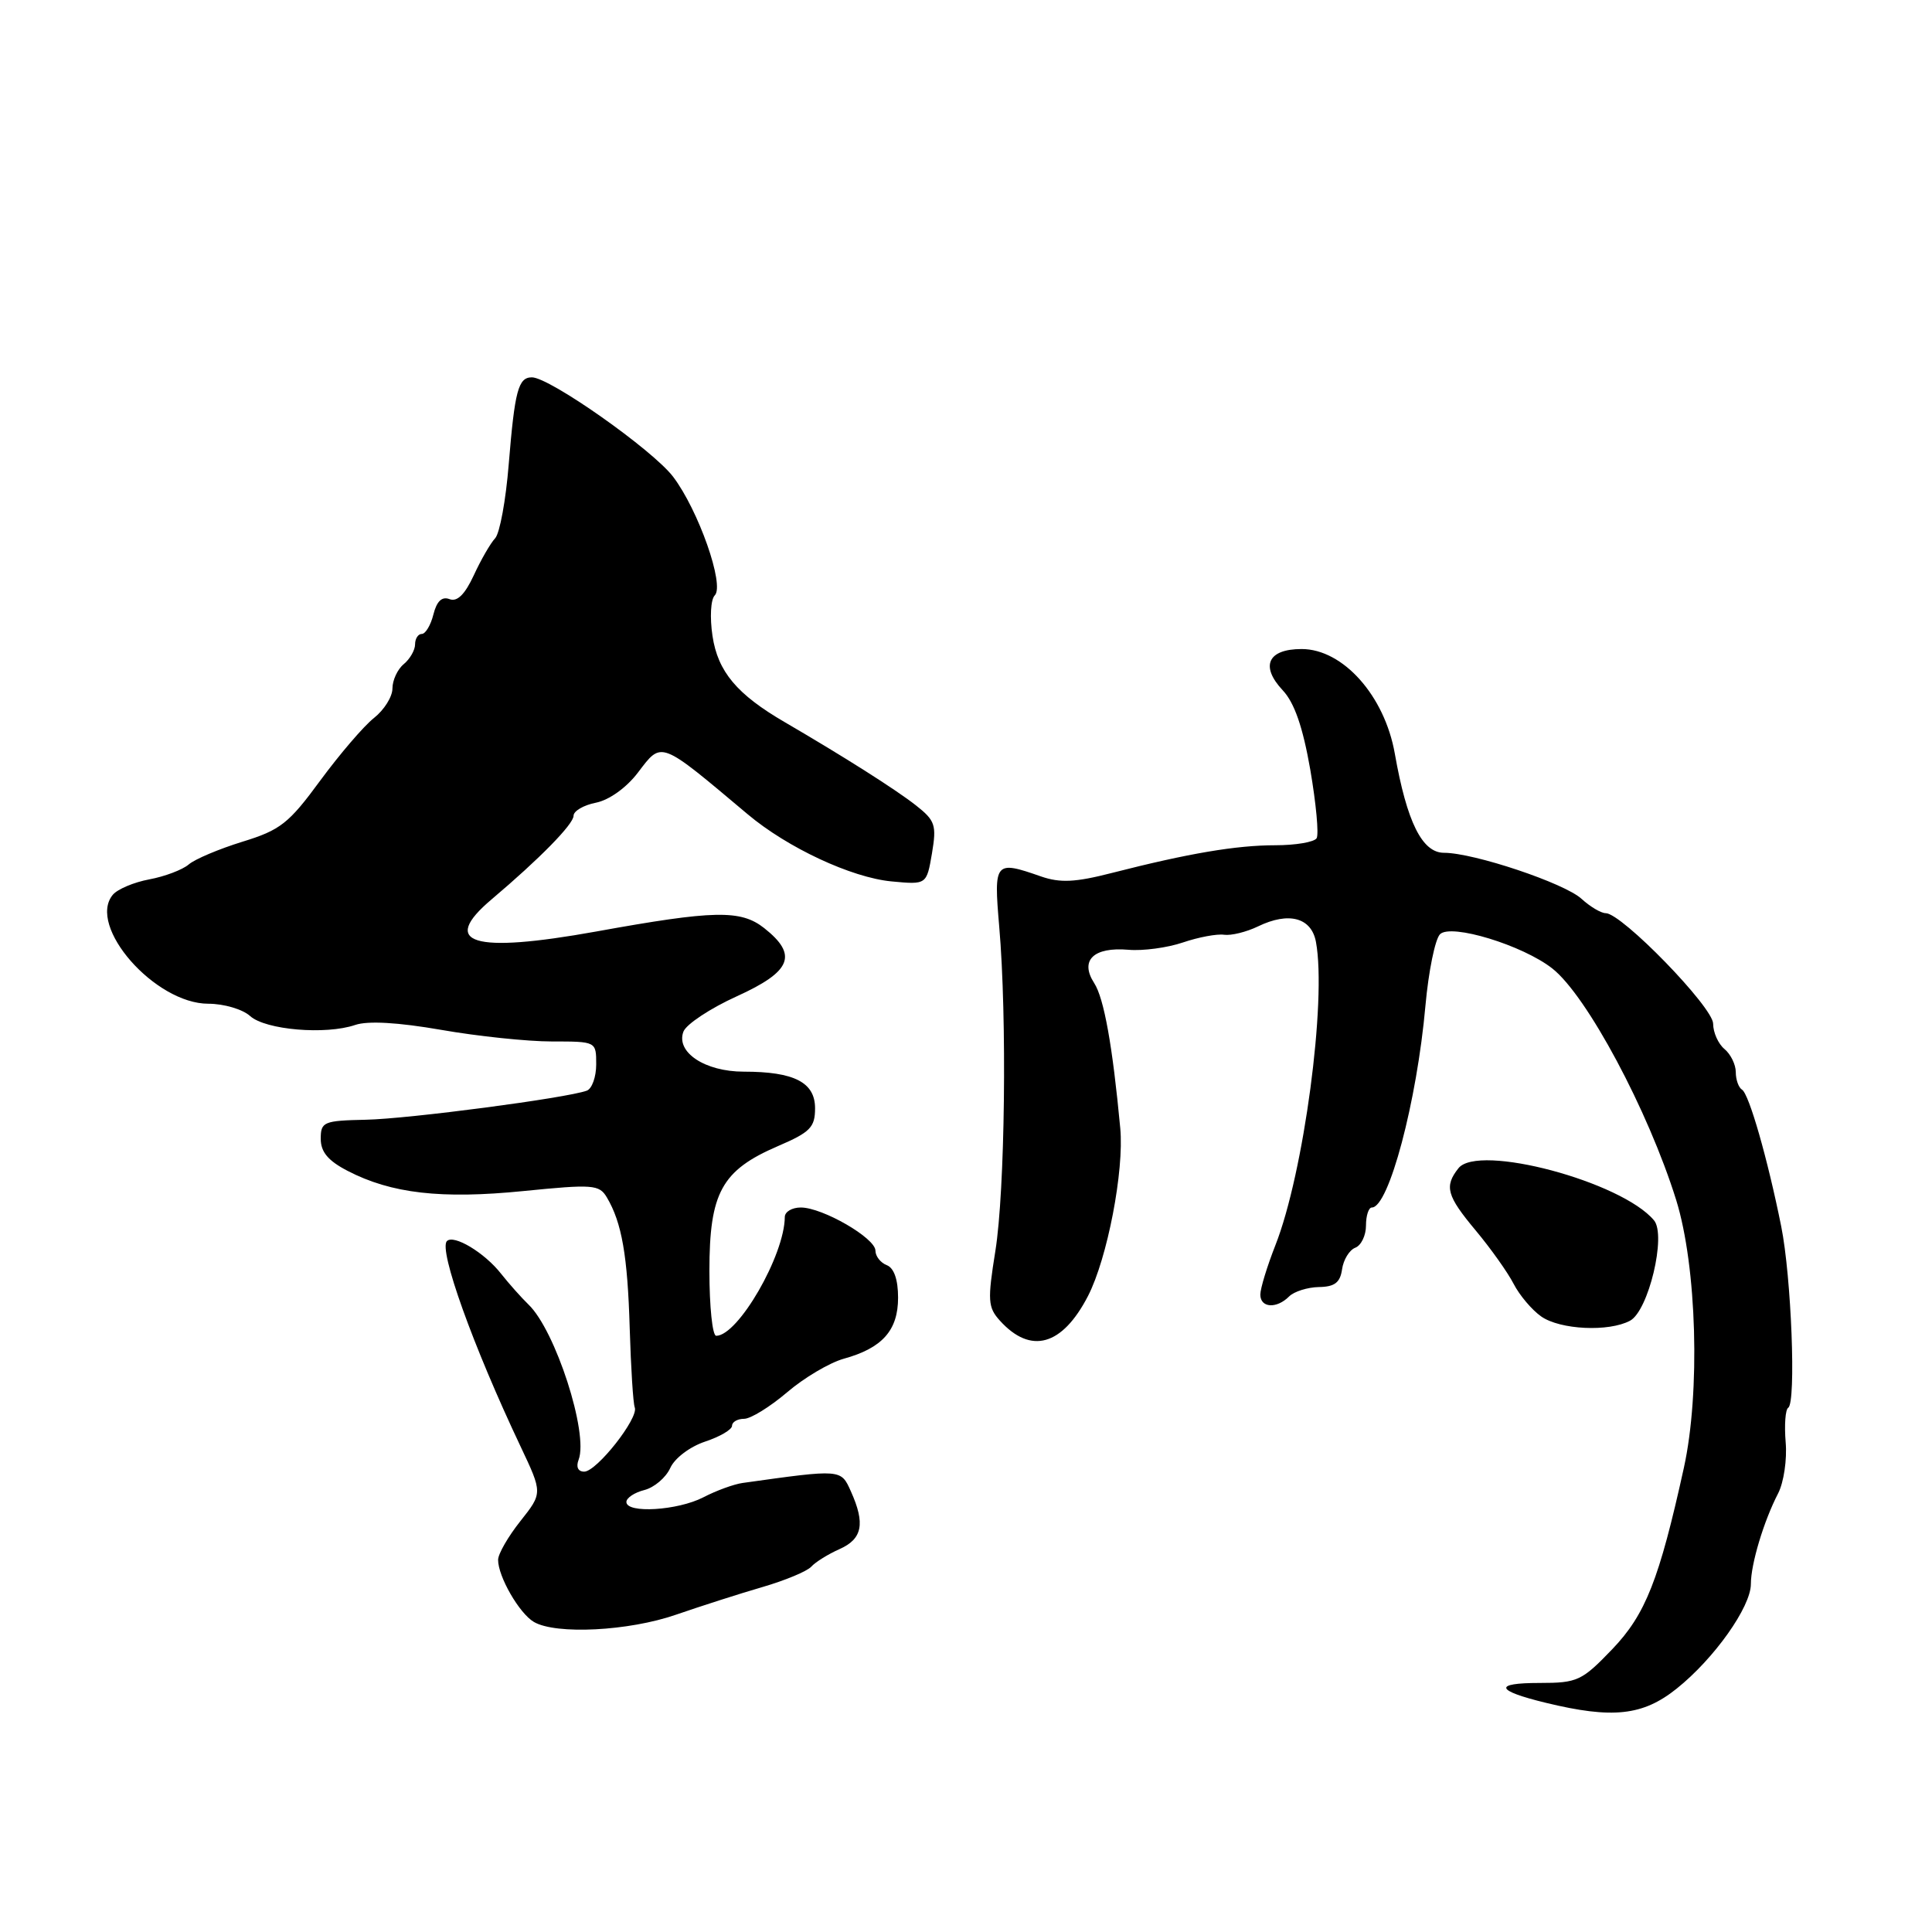 <?xml version="1.0" encoding="UTF-8" standalone="no"?>
<!DOCTYPE svg PUBLIC "-//W3C//DTD SVG 1.1//EN" "http://www.w3.org/Graphics/SVG/1.1/DTD/svg11.dtd" >
<svg xmlns="http://www.w3.org/2000/svg" xmlns:xlink="http://www.w3.org/1999/xlink" version="1.1" viewBox="0 0 256 256">
 <g >
 <path fill="currentColor"
d=" M 222.17 223.75 C 227.15 219.77 232.00 212.92 232.00 209.89 C 232.00 207.24 233.70 201.57 235.61 197.88 C 236.36 196.43 236.81 193.38 236.61 191.10 C 236.42 188.82 236.57 186.77 236.95 186.53 C 238.01 185.87 237.37 169.19 236.02 162.50 C 234.22 153.54 231.76 144.97 230.83 144.39 C 230.37 144.11 230.00 143.06 230.00 142.06 C 230.00 141.06 229.32 139.68 228.50 139.00 C 227.68 138.32 227.00 136.81 227.00 135.65 C 227.00 133.46 214.89 121.00 212.76 121.00 C 212.14 121.00 210.70 120.14 209.56 119.10 C 207.32 117.03 195.29 113.00 191.34 113.00 C 188.44 113.00 186.42 108.93 184.82 99.86 C 183.47 92.19 177.95 86.00 172.47 86.00 C 167.99 86.00 166.96 88.26 169.97 91.47 C 171.52 93.12 172.63 96.33 173.62 101.99 C 174.39 106.47 174.77 110.56 174.46 111.07 C 174.14 111.58 171.68 112.00 168.99 112.00 C 163.82 112.00 157.49 113.07 147.33 115.67 C 142.47 116.92 140.48 117.01 137.93 116.13 C 131.81 113.99 131.67 114.17 132.40 122.75 C 133.45 134.87 133.17 157.76 131.89 165.77 C 130.84 172.31 130.90 173.23 132.49 174.99 C 136.58 179.51 140.75 178.34 144.17 171.72 C 146.73 166.73 148.97 155.13 148.44 149.49 C 147.42 138.58 146.29 132.29 144.99 130.27 C 143.04 127.26 144.89 125.45 149.53 125.85 C 151.44 126.02 154.69 125.58 156.75 124.88 C 158.81 124.18 161.26 123.72 162.20 123.86 C 163.13 123.99 165.15 123.50 166.70 122.75 C 170.77 120.78 173.77 121.58 174.37 124.81 C 175.81 132.58 172.75 155.48 169.00 164.99 C 167.90 167.79 167.00 170.73 167.00 171.54 C 167.00 173.31 169.15 173.45 170.81 171.79 C 171.47 171.13 173.25 170.57 174.76 170.54 C 176.85 170.51 177.58 169.95 177.83 168.19 C 178.01 166.92 178.80 165.63 179.58 165.33 C 180.36 165.03 181.00 163.71 181.00 162.39 C 181.00 161.08 181.35 160.00 181.78 160.00 C 184.02 160.00 187.75 145.97 188.88 133.24 C 189.29 128.70 190.16 124.44 190.81 123.79 C 192.26 122.34 201.78 125.25 205.69 128.33 C 210.27 131.93 218.39 147.12 222.10 159.00 C 224.84 167.81 225.32 184.51 223.12 194.50 C 219.85 209.34 218.04 213.92 213.64 218.52 C 209.60 222.73 209.02 223.00 204.00 223.00 C 197.83 223.00 198.15 224.01 204.83 225.63 C 213.68 227.78 217.69 227.34 222.17 223.75 Z  M 89.59 213.95 C 92.84 212.83 97.97 211.18 101.00 210.30 C 104.03 209.42 106.95 208.20 107.50 207.59 C 108.05 206.98 109.74 205.93 111.25 205.26 C 114.27 203.92 114.67 201.89 112.75 197.62 C 111.42 194.65 111.54 194.66 98.40 196.50 C 97.25 196.66 94.91 197.51 93.20 198.40 C 89.79 200.16 83.00 200.57 83.00 199.02 C 83.00 198.48 84.07 197.77 85.37 197.44 C 86.68 197.11 88.23 195.80 88.81 194.52 C 89.40 193.21 91.42 191.69 93.43 191.02 C 95.39 190.37 97.00 189.43 97.00 188.92 C 97.00 188.42 97.72 188.00 98.59 188.00 C 99.47 188.00 102.02 186.42 104.28 184.50 C 106.53 182.57 109.91 180.57 111.80 180.04 C 116.91 178.63 119.00 176.28 119.00 171.95 C 119.00 169.55 118.46 168.01 117.50 167.64 C 116.68 167.32 116.00 166.46 116.00 165.72 C 116.00 164.05 108.99 160.00 106.11 160.00 C 104.95 160.00 104.00 160.56 103.99 161.25 C 103.97 166.32 97.80 177.00 94.90 177.00 C 94.40 177.00 94.00 173.13 94.00 168.40 C 94.00 158.03 95.62 155.08 103.07 151.87 C 107.36 150.03 108.00 149.38 108.00 146.85 C 108.00 143.42 105.24 142.00 98.55 142.00 C 93.40 142.00 89.52 139.42 90.56 136.69 C 90.94 135.71 94.12 133.61 97.62 132.02 C 104.89 128.72 105.77 126.54 101.25 122.97 C 98.15 120.53 94.63 120.60 79.00 123.43 C 62.61 126.38 58.20 125.03 65.15 119.16 C 71.49 113.80 76.00 109.21 76.00 108.09 C 76.00 107.46 77.34 106.68 78.97 106.36 C 80.72 106.01 83.01 104.37 84.53 102.37 C 87.73 98.17 87.33 98.02 99.08 107.90 C 104.35 112.33 112.81 116.28 118.12 116.79 C 122.78 117.23 122.78 117.23 123.49 113.08 C 124.12 109.32 123.92 108.73 121.37 106.72 C 118.70 104.62 111.79 100.24 104.00 95.70 C 97.65 92.01 95.12 89.00 94.41 84.27 C 94.04 81.81 94.17 79.43 94.71 78.89 C 96.05 77.55 92.54 67.58 89.19 63.17 C 86.48 59.61 72.83 50.00 70.48 50.00 C 68.67 50.00 68.21 51.76 67.41 61.50 C 67.03 66.26 66.22 70.67 65.61 71.32 C 65.00 71.97 63.72 74.18 62.78 76.23 C 61.60 78.77 60.58 79.78 59.57 79.39 C 58.56 79.00 57.87 79.66 57.43 81.41 C 57.08 82.83 56.38 84.00 55.89 84.00 C 55.40 84.00 55.00 84.62 55.00 85.38 C 55.00 86.14 54.32 87.32 53.50 88.00 C 52.67 88.68 52.00 90.14 52.00 91.23 C 52.00 92.32 50.90 94.07 49.56 95.13 C 48.22 96.18 45.02 99.92 42.44 103.42 C 38.27 109.11 37.15 109.99 32.13 111.53 C 29.03 112.49 25.82 113.84 25.00 114.55 C 24.18 115.25 21.83 116.14 19.79 116.52 C 17.74 116.90 15.57 117.82 14.95 118.56 C 11.50 122.71 20.53 133.00 27.61 133.00 C 29.66 133.00 32.15 133.73 33.14 134.63 C 35.18 136.47 43.15 137.15 47.07 135.81 C 48.74 135.24 52.75 135.47 58.45 136.46 C 63.30 137.31 69.90 138.00 73.13 138.00 C 79.00 138.00 79.00 138.00 79.00 141.03 C 79.00 142.70 78.44 144.27 77.75 144.52 C 75.07 145.50 54.18 148.25 48.50 148.37 C 42.87 148.49 42.50 148.65 42.50 150.90 C 42.50 152.64 43.48 153.81 46.05 155.14 C 51.84 158.15 58.47 158.91 69.36 157.82 C 78.57 156.90 79.40 156.96 80.41 158.66 C 82.40 162.01 83.16 166.40 83.44 176.00 C 83.60 181.22 83.89 185.95 84.11 186.50 C 84.65 187.90 79.06 195.00 77.41 195.00 C 76.59 195.00 76.30 194.38 76.67 193.42 C 78.01 189.93 73.59 176.27 70.03 172.86 C 69.09 171.95 67.45 170.11 66.39 168.77 C 64.20 165.98 60.13 163.54 59.22 164.45 C 58.09 165.58 62.68 178.37 68.98 191.67 C 71.90 197.84 71.90 197.84 68.95 201.56 C 67.33 203.60 66.00 205.91 66.00 206.69 C 66.00 208.91 68.82 213.80 70.75 214.92 C 73.68 216.62 83.32 216.13 89.59 213.95 Z  M 215.99 175.00 C 218.43 173.70 220.82 163.70 219.17 161.71 C 214.90 156.57 195.86 151.49 193.25 154.80 C 191.35 157.21 191.69 158.44 195.56 163.07 C 197.52 165.42 199.77 168.58 200.56 170.11 C 201.34 171.63 202.99 173.58 204.22 174.44 C 206.73 176.20 213.18 176.51 215.99 175.00 Z "/>
</g>
</svg>